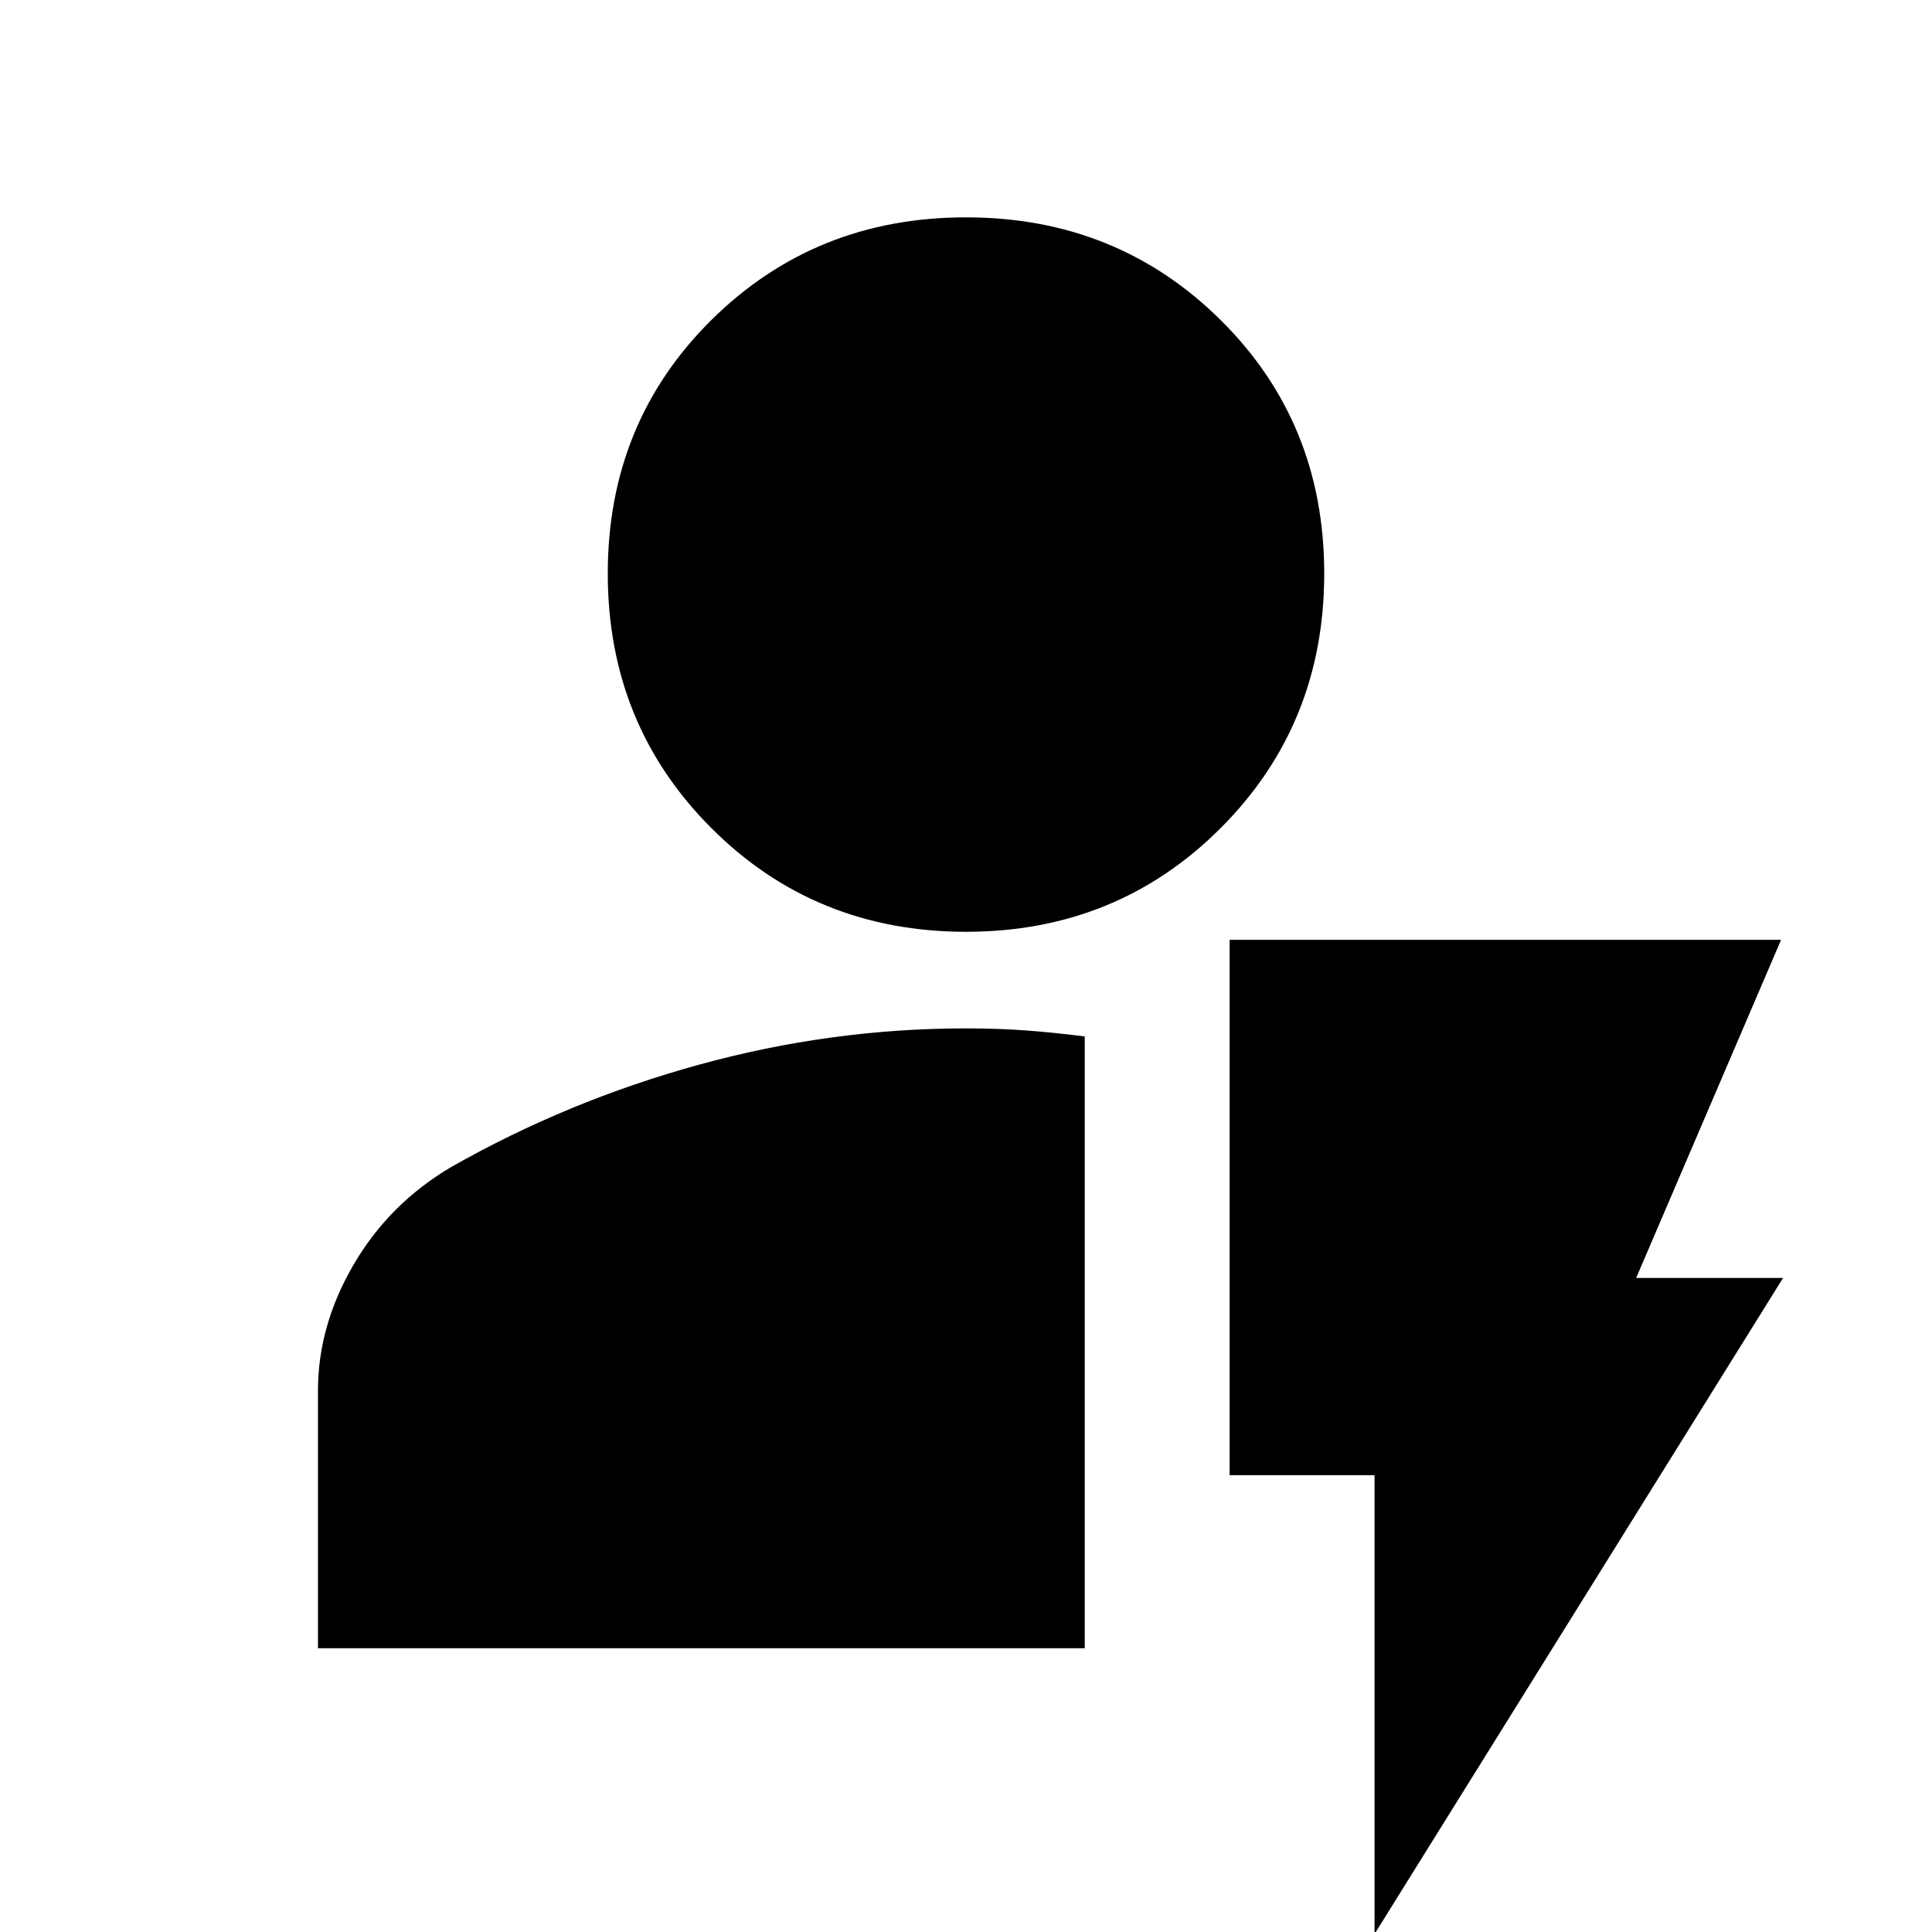 <svg xmlns="http://www.w3.org/2000/svg" height="20" viewBox="0 -960 960 960" width="20"><path d="M158-141v-128q0-32.302 17.695-62.599Q193.391-361.896 224-380q58-33 123.459-51T480-449q15.75 0 29.5 1t29.5 3v304H158Zm322-356q-75 0-126.5-51.5T302-675q0-75 51.5-126T480-852q75 0 126.5 51T658-675q0 75-51.5 126.5T480-497ZM683 1v-228h-72v-266h274l-72 168h73L683 1Z"/></svg>